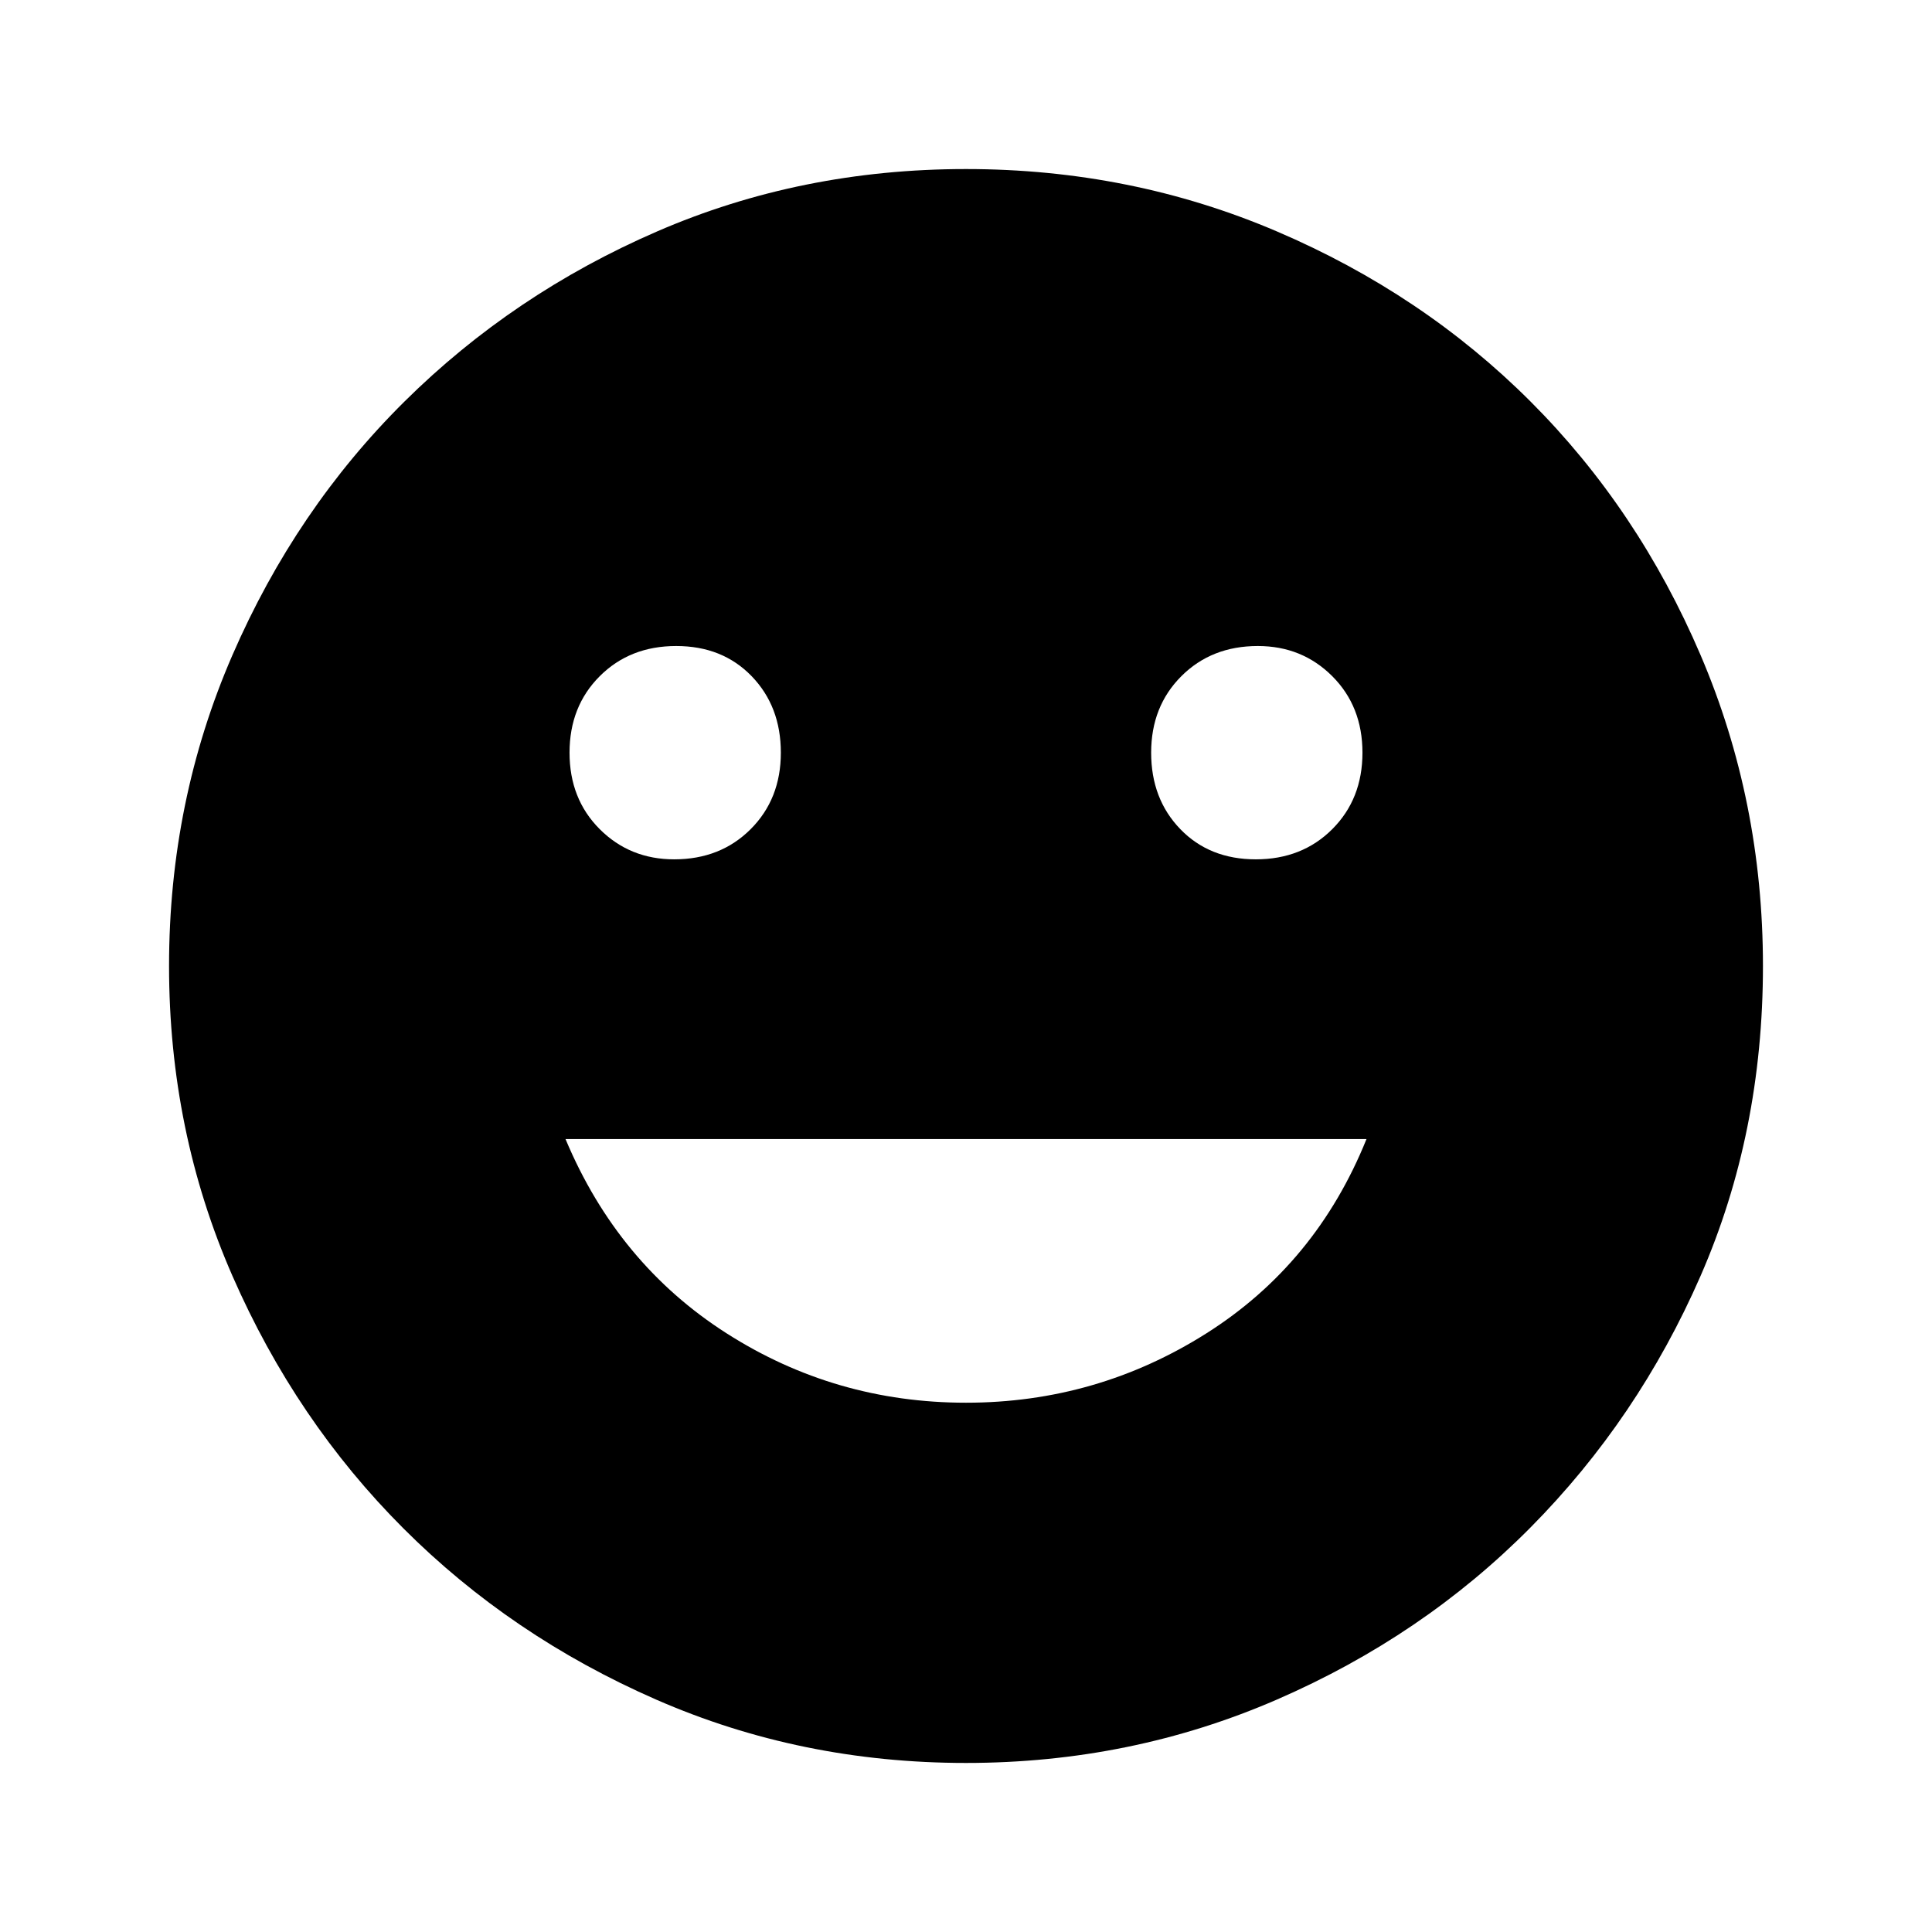 <svg xmlns="http://www.w3.org/2000/svg" height="48" width="48"><path d="M31.2 21.35q1.15 0 1.9-.75t.75-1.9q0-1.15-.75-1.9t-1.85-.75q-1.15 0-1.9.75t-.75 1.9q0 1.15.725 1.9t1.875.75Zm-14.45 0q1.15 0 1.9-.75t.75-1.9q0-1.15-.725-1.9t-1.875-.75q-1.15 0-1.9.75t-.75 1.9q0 1.15.75 1.9t1.85.75ZM24 34.85q3.25 0 5.975-1.725Q32.7 31.4 33.95 28.3h-19.9q1.3 3.1 4 4.825T24 34.85Zm0 8.95q-4.1 0-7.7-1.575-3.6-1.575-6.275-4.25Q7.35 35.3 5.775 31.7 4.2 28.1 4.2 24t1.575-7.725q1.575-3.625 4.275-6.3t6.275-4.225Q19.9 4.2 24 4.2t7.725 1.55q3.625 1.55 6.3 4.225t4.225 6.3Q43.8 19.9 43.8 24q0 4.15-1.55 7.7t-4.225 6.25q-2.675 2.7-6.3 4.275Q28.1 43.8 24 43.8Z"/></svg>